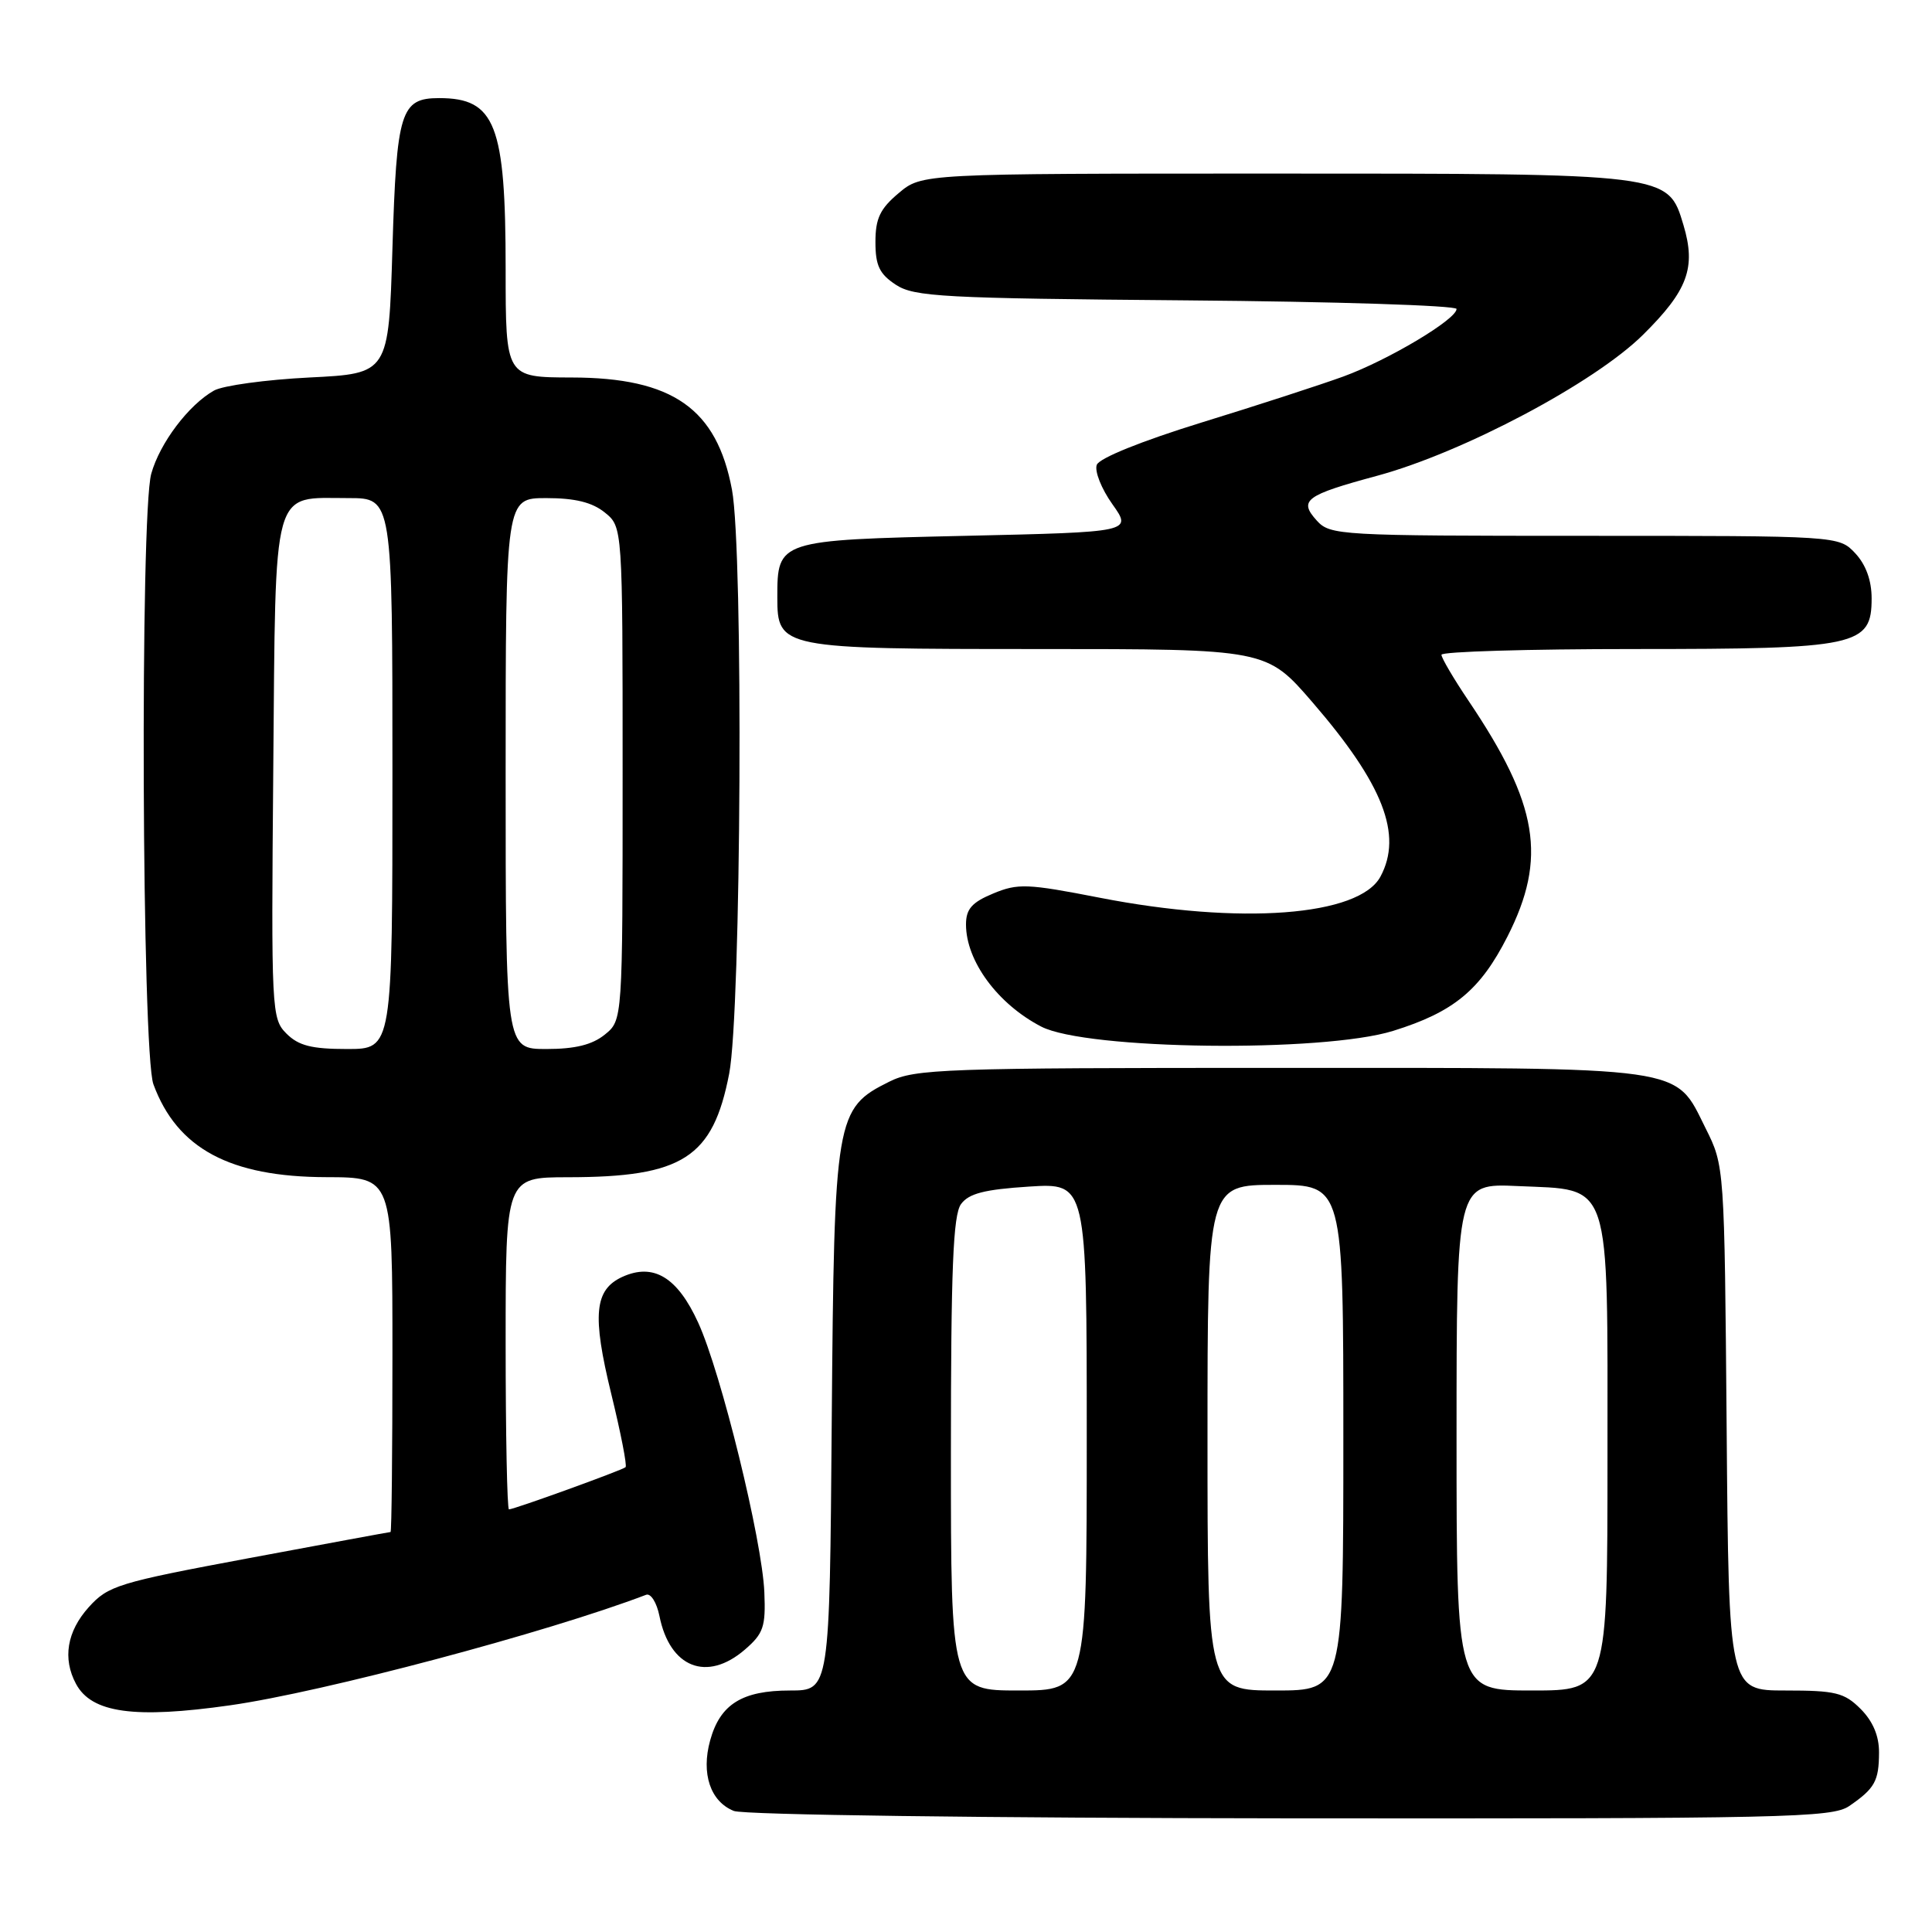 <?xml version="1.0" encoding="UTF-8" standalone="no"?>
<!DOCTYPE svg PUBLIC "-//W3C//DTD SVG 1.1//EN" "http://www.w3.org/Graphics/SVG/1.1/DTD/svg11.dtd" >
<svg xmlns="http://www.w3.org/2000/svg" xmlns:xlink="http://www.w3.org/1999/xlink" version="1.1" viewBox="0 0 256 256">
 <g >
 <path fill="currentColor"
d=" M 245.03 239.31 C 248.42 236.98 248.97 236.01 248.98 232.20 C 248.99 230.02 248.17 228.08 246.55 226.45 C 244.38 224.28 243.22 224.00 236.58 224.00 C 229.07 224.00 229.07 224.00 228.79 189.25 C 228.50 154.50 228.50 154.50 226.00 149.50 C 221.84 141.17 224.13 141.50 169.50 141.50 C 125.02 141.50 121.23 141.63 117.83 143.33 C 110.71 146.87 110.54 147.91 110.21 188.25 C 109.93 224.00 109.93 224.00 104.69 224.00 C 98.33 224.00 95.42 225.82 94.10 230.61 C 92.88 235.01 94.13 238.72 97.24 239.96 C 98.52 240.48 130.57 240.90 171.03 240.94 C 236.64 240.99 242.76 240.86 245.03 239.31 Z  M 30.50 225.96 C 42.81 224.21 72.56 216.30 85.61 211.32 C 86.23 211.08 87.02 212.35 87.38 214.13 C 88.75 220.98 93.66 222.92 98.69 218.59 C 101.17 216.45 101.47 215.56 101.28 210.99 C 101.00 204.11 95.54 181.85 92.51 175.25 C 89.76 169.23 86.59 167.32 82.47 169.19 C 78.76 170.89 78.44 174.23 80.99 184.68 C 82.25 189.84 83.11 194.21 82.89 194.41 C 82.45 194.81 68.12 200.00 67.44 200.00 C 67.20 200.00 67.00 190.10 67.00 178.00 C 67.00 156.00 67.00 156.00 75.25 155.99 C 90.47 155.98 94.46 153.42 96.62 142.27 C 98.22 133.98 98.52 73.03 96.99 64.89 C 94.98 54.14 89.13 50.04 75.75 50.02 C 67.00 50.00 67.00 50.00 67.00 35.65 C 67.00 16.51 65.64 13.00 58.19 13.00 C 53.09 13.00 52.55 14.73 52.00 32.90 C 51.50 49.50 51.50 49.50 41.00 50.02 C 35.22 50.31 29.54 51.09 28.36 51.75 C 25.00 53.64 21.17 58.71 20.04 62.78 C 18.55 68.18 18.79 139.53 20.33 143.68 C 23.47 152.19 30.46 155.95 43.25 155.98 C 52.00 156.00 52.00 156.00 52.00 179.50 C 52.00 192.43 51.89 203.00 51.75 203.00 C 51.61 203.00 43.17 204.56 33.00 206.46 C 15.61 209.71 14.34 210.10 11.75 212.97 C 8.87 216.18 8.27 219.77 10.07 223.12 C 12.13 226.98 17.80 227.77 30.50 225.96 Z  M 184.59 136.60 C 192.63 134.10 196.14 131.20 199.75 124.09 C 205.02 113.70 203.85 106.61 194.59 92.86 C 192.61 89.92 191.00 87.18 191.00 86.76 C 191.00 86.34 202.50 86.00 216.55 86.00 C 246.15 86.00 248.00 85.61 248.00 79.29 C 248.00 76.91 247.24 74.82 245.83 73.31 C 243.65 71.00 243.65 71.00 209.98 71.00 C 177.45 71.00 176.25 70.93 174.48 68.98 C 172.05 66.29 172.95 65.62 182.49 63.04 C 193.86 59.96 211.27 50.73 217.70 44.37 C 223.64 38.49 224.76 35.48 223.07 29.83 C 221.01 22.96 221.33 23.00 168.61 23.00 C 122.15 23.00 122.15 23.00 119.08 25.59 C 116.61 27.66 116.00 28.95 116.00 32.07 C 116.00 35.19 116.53 36.30 118.70 37.73 C 121.14 39.33 124.93 39.53 157.20 39.80 C 176.89 39.96 193.00 40.48 193.00 40.94 C 193.00 42.32 183.94 47.72 178.00 49.89 C 174.97 50.99 166.52 53.74 159.20 55.99 C 151.27 58.44 145.67 60.70 145.33 61.59 C 145.01 62.42 145.94 64.76 147.39 66.80 C 150.02 70.50 150.02 70.50 127.93 71.00 C 103.11 71.56 103.00 71.60 103.00 79.13 C 103.00 85.92 103.39 86.00 137.63 86.00 C 167.82 86.00 167.82 86.00 173.93 93.08 C 183.28 103.91 185.89 110.61 182.92 116.15 C 180.11 121.40 164.34 122.59 145.70 118.95 C 136.12 117.08 134.87 117.03 131.59 118.40 C 128.77 119.57 128.00 120.46 128.00 122.50 C 128.00 127.34 132.20 133.04 137.97 136.03 C 143.95 139.12 175.23 139.50 184.59 136.60 Z  M 126.00 192.69 C 126.00 168.11 126.29 160.99 127.34 159.55 C 128.37 158.14 130.45 157.61 136.34 157.23 C 144.00 156.74 144.00 156.74 144.00 190.37 C 144.00 224.00 144.00 224.00 135.00 224.00 C 126.00 224.00 126.00 224.00 126.00 192.69 Z  M 160.00 190.50 C 160.00 157.00 160.00 157.00 169.00 157.00 C 178.00 157.00 178.00 157.00 178.00 190.50 C 178.00 224.00 178.00 224.00 169.00 224.00 C 160.00 224.00 160.00 224.00 160.00 190.50 Z  M 193.00 190.39 C 193.00 156.79 193.00 156.79 201.10 157.16 C 213.64 157.73 213.00 155.78 213.00 193.11 C 213.00 224.00 213.00 224.00 203.00 224.00 C 193.00 224.00 193.00 224.00 193.00 190.39 Z  M 37.96 136.96 C 35.98 134.98 35.93 134.00 36.21 101.88 C 36.54 63.84 35.94 66.00 46.19 66.00 C 52.00 66.00 52.00 66.00 52.00 102.50 C 52.00 139.00 52.00 139.00 46.00 139.00 C 41.30 139.00 39.56 138.56 37.96 136.96 Z  M 67.00 102.50 C 67.00 66.00 67.00 66.00 72.39 66.00 C 76.20 66.00 78.47 66.56 80.14 67.91 C 82.50 69.82 82.50 69.82 82.50 102.50 C 82.50 135.18 82.50 135.18 80.14 137.09 C 78.47 138.44 76.21 139.00 72.39 139.00 C 67.00 139.00 67.00 139.00 67.00 102.50 Z "/>
</g>
</svg>